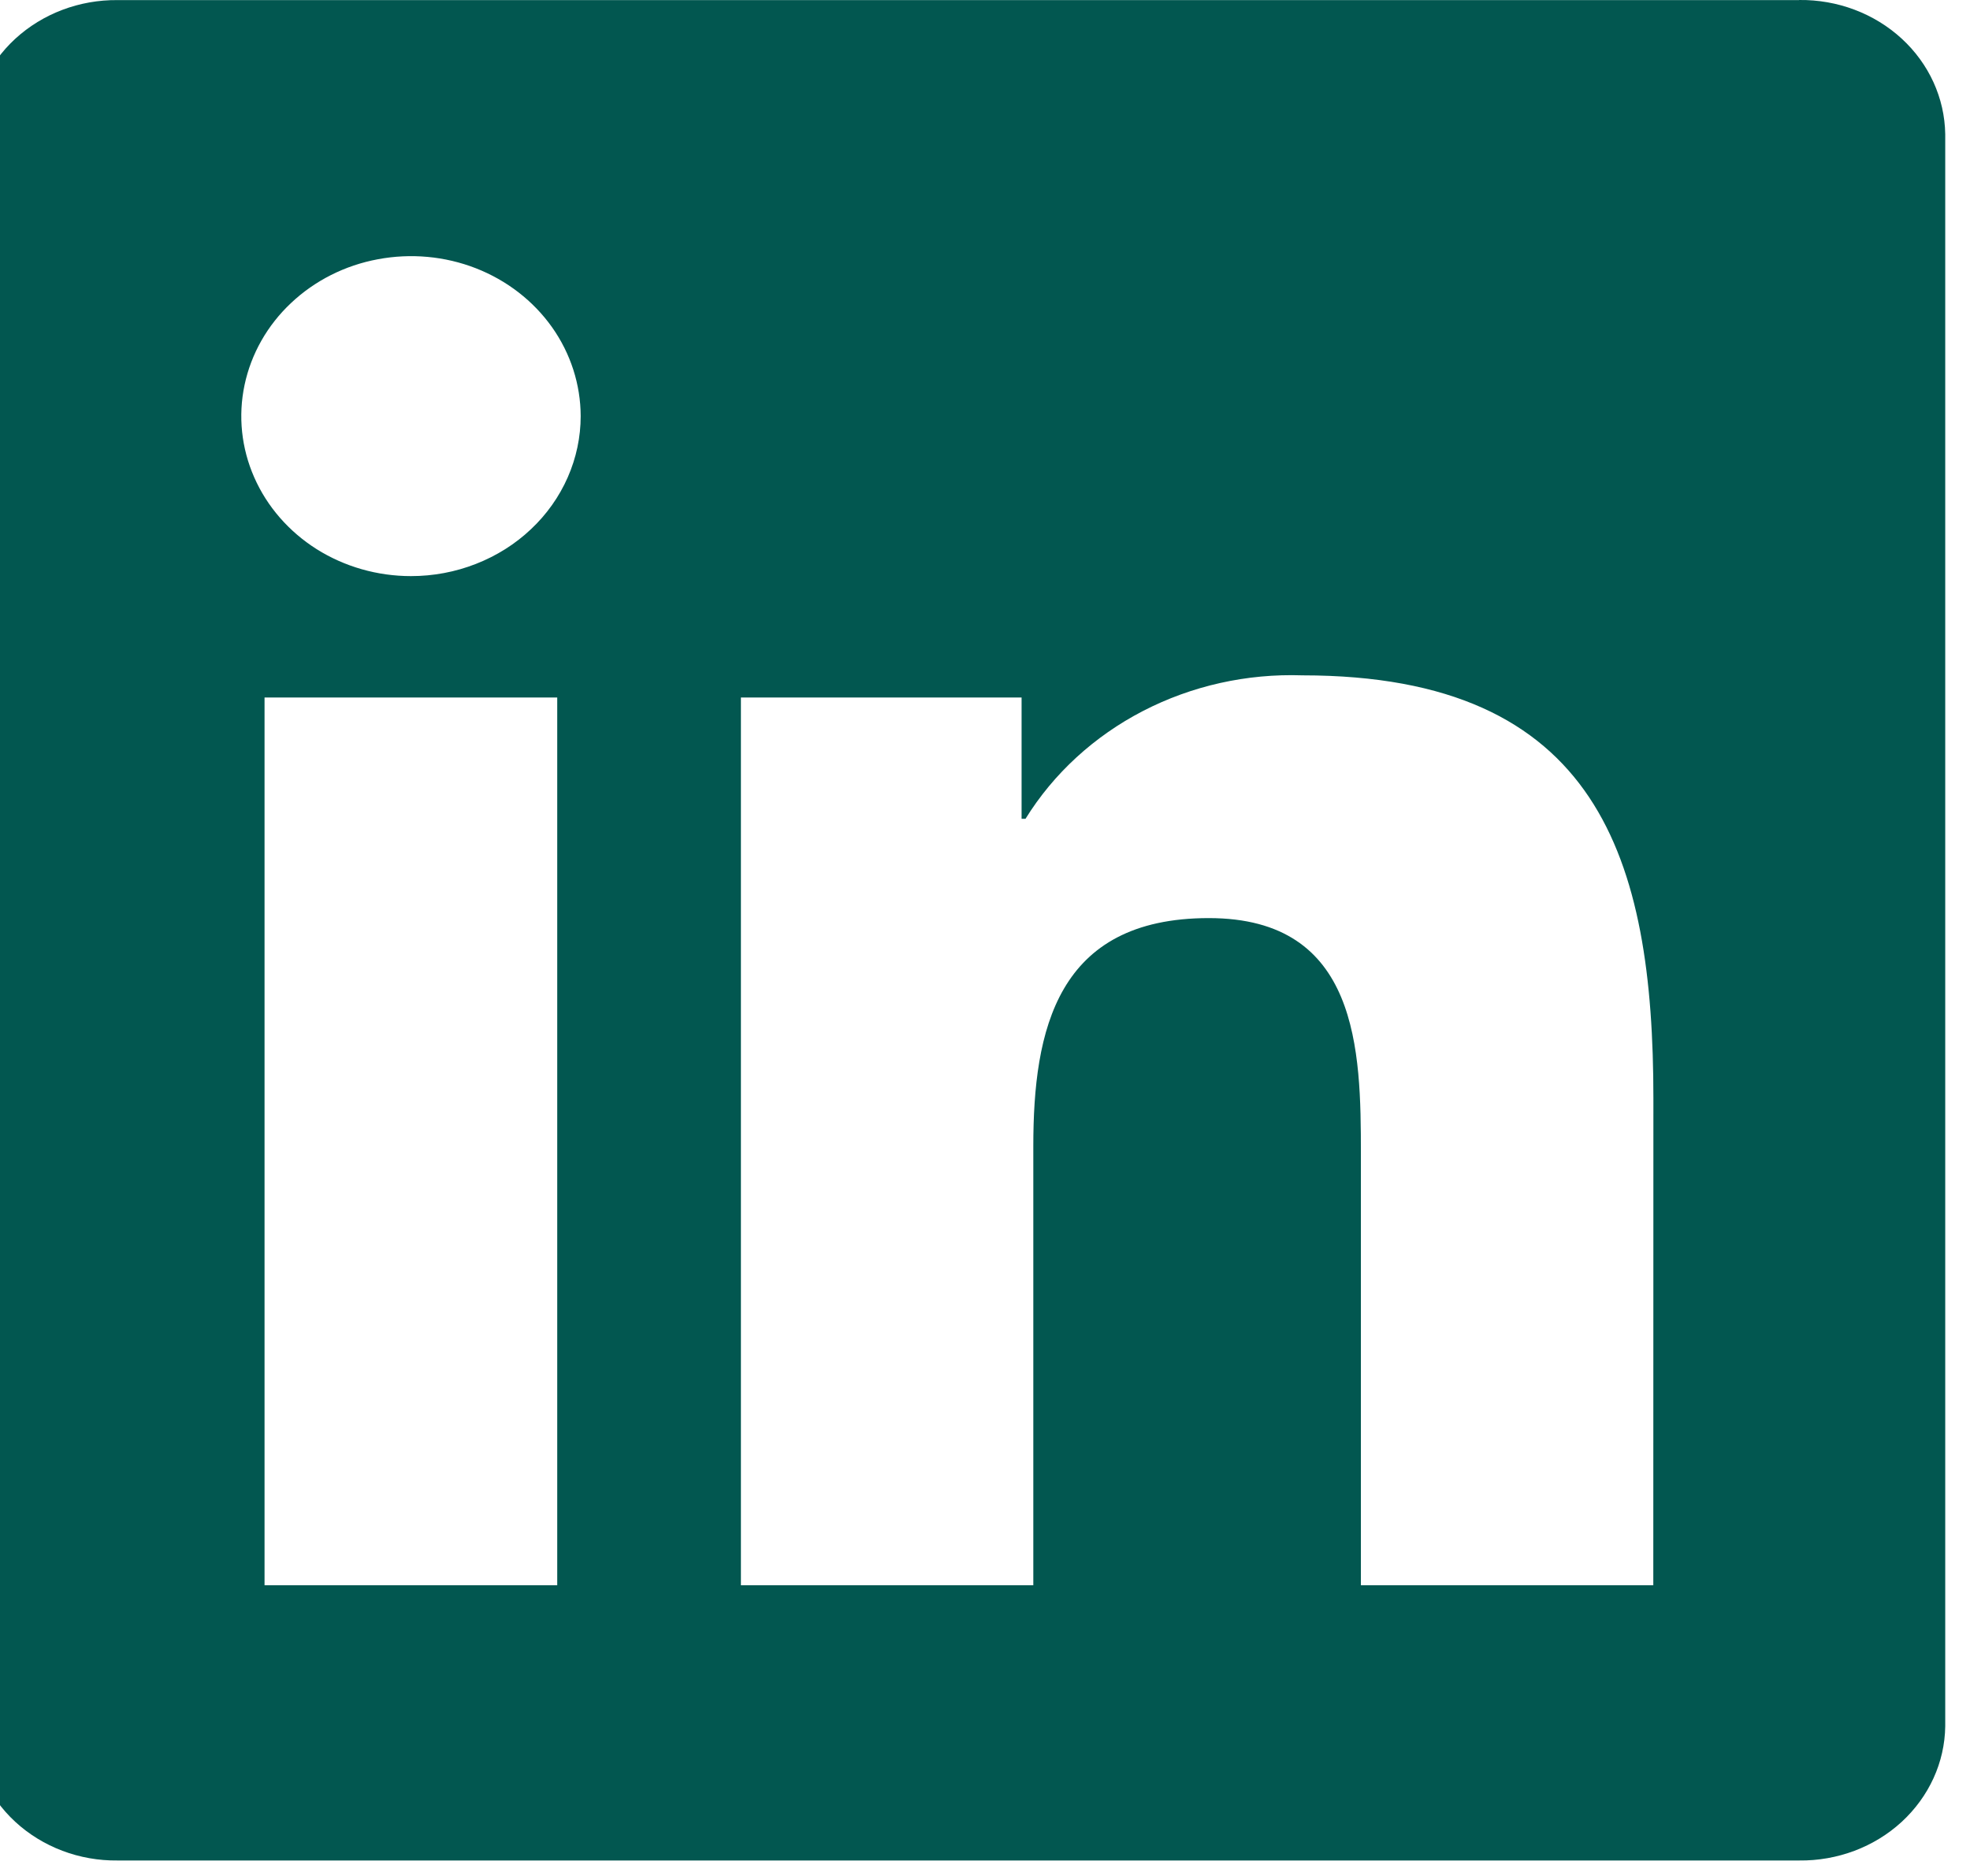 <svg width="21" height="20" viewBox="0 0 21 20" fill="none" xmlns="http://www.w3.org/2000/svg">
<path d="M17.624 16.901H14.507V12.298C14.507 11.201 14.487 9.788 12.886 9.788C11.263 9.788 11.015 10.984 11.015 12.219V16.901H7.898V7.436H10.89V8.729H10.932C11.231 8.246 11.664 7.849 12.184 7.58C12.704 7.311 13.291 7.18 13.884 7.2C17.043 7.2 17.625 9.16 17.625 11.709L17.624 16.901ZM4.381 6.142C4.023 6.142 3.674 6.042 3.376 5.855C3.079 5.667 2.847 5.401 2.71 5.089C2.573 4.778 2.537 4.435 2.607 4.104C2.677 3.773 2.849 3.469 3.102 3.231C3.355 2.992 3.677 2.829 4.028 2.764C4.379 2.698 4.742 2.731 5.073 2.86C5.403 2.989 5.686 3.208 5.885 3.489C6.083 3.769 6.189 4.099 6.19 4.436C6.19 4.66 6.143 4.882 6.052 5.089C5.961 5.296 5.828 5.484 5.66 5.642C5.492 5.801 5.293 5.926 5.073 6.012C4.854 6.098 4.619 6.142 4.381 6.142ZM5.94 16.901H2.82V7.436H5.94V16.901ZM19.178 0.001H1.253C0.847 -0.003 0.455 0.145 0.163 0.413C-0.128 0.681 -0.294 1.047 -0.299 1.431V18.404C-0.294 18.788 -0.128 19.154 0.163 19.423C0.454 19.691 0.846 19.84 1.253 19.835H19.178C19.586 19.84 19.979 19.692 20.271 19.424C20.563 19.155 20.731 18.789 20.736 18.404V1.43C20.73 1.045 20.563 0.679 20.271 0.411C19.979 0.143 19.586 -0.005 19.178 0" fill="#025750"/>
</svg>
